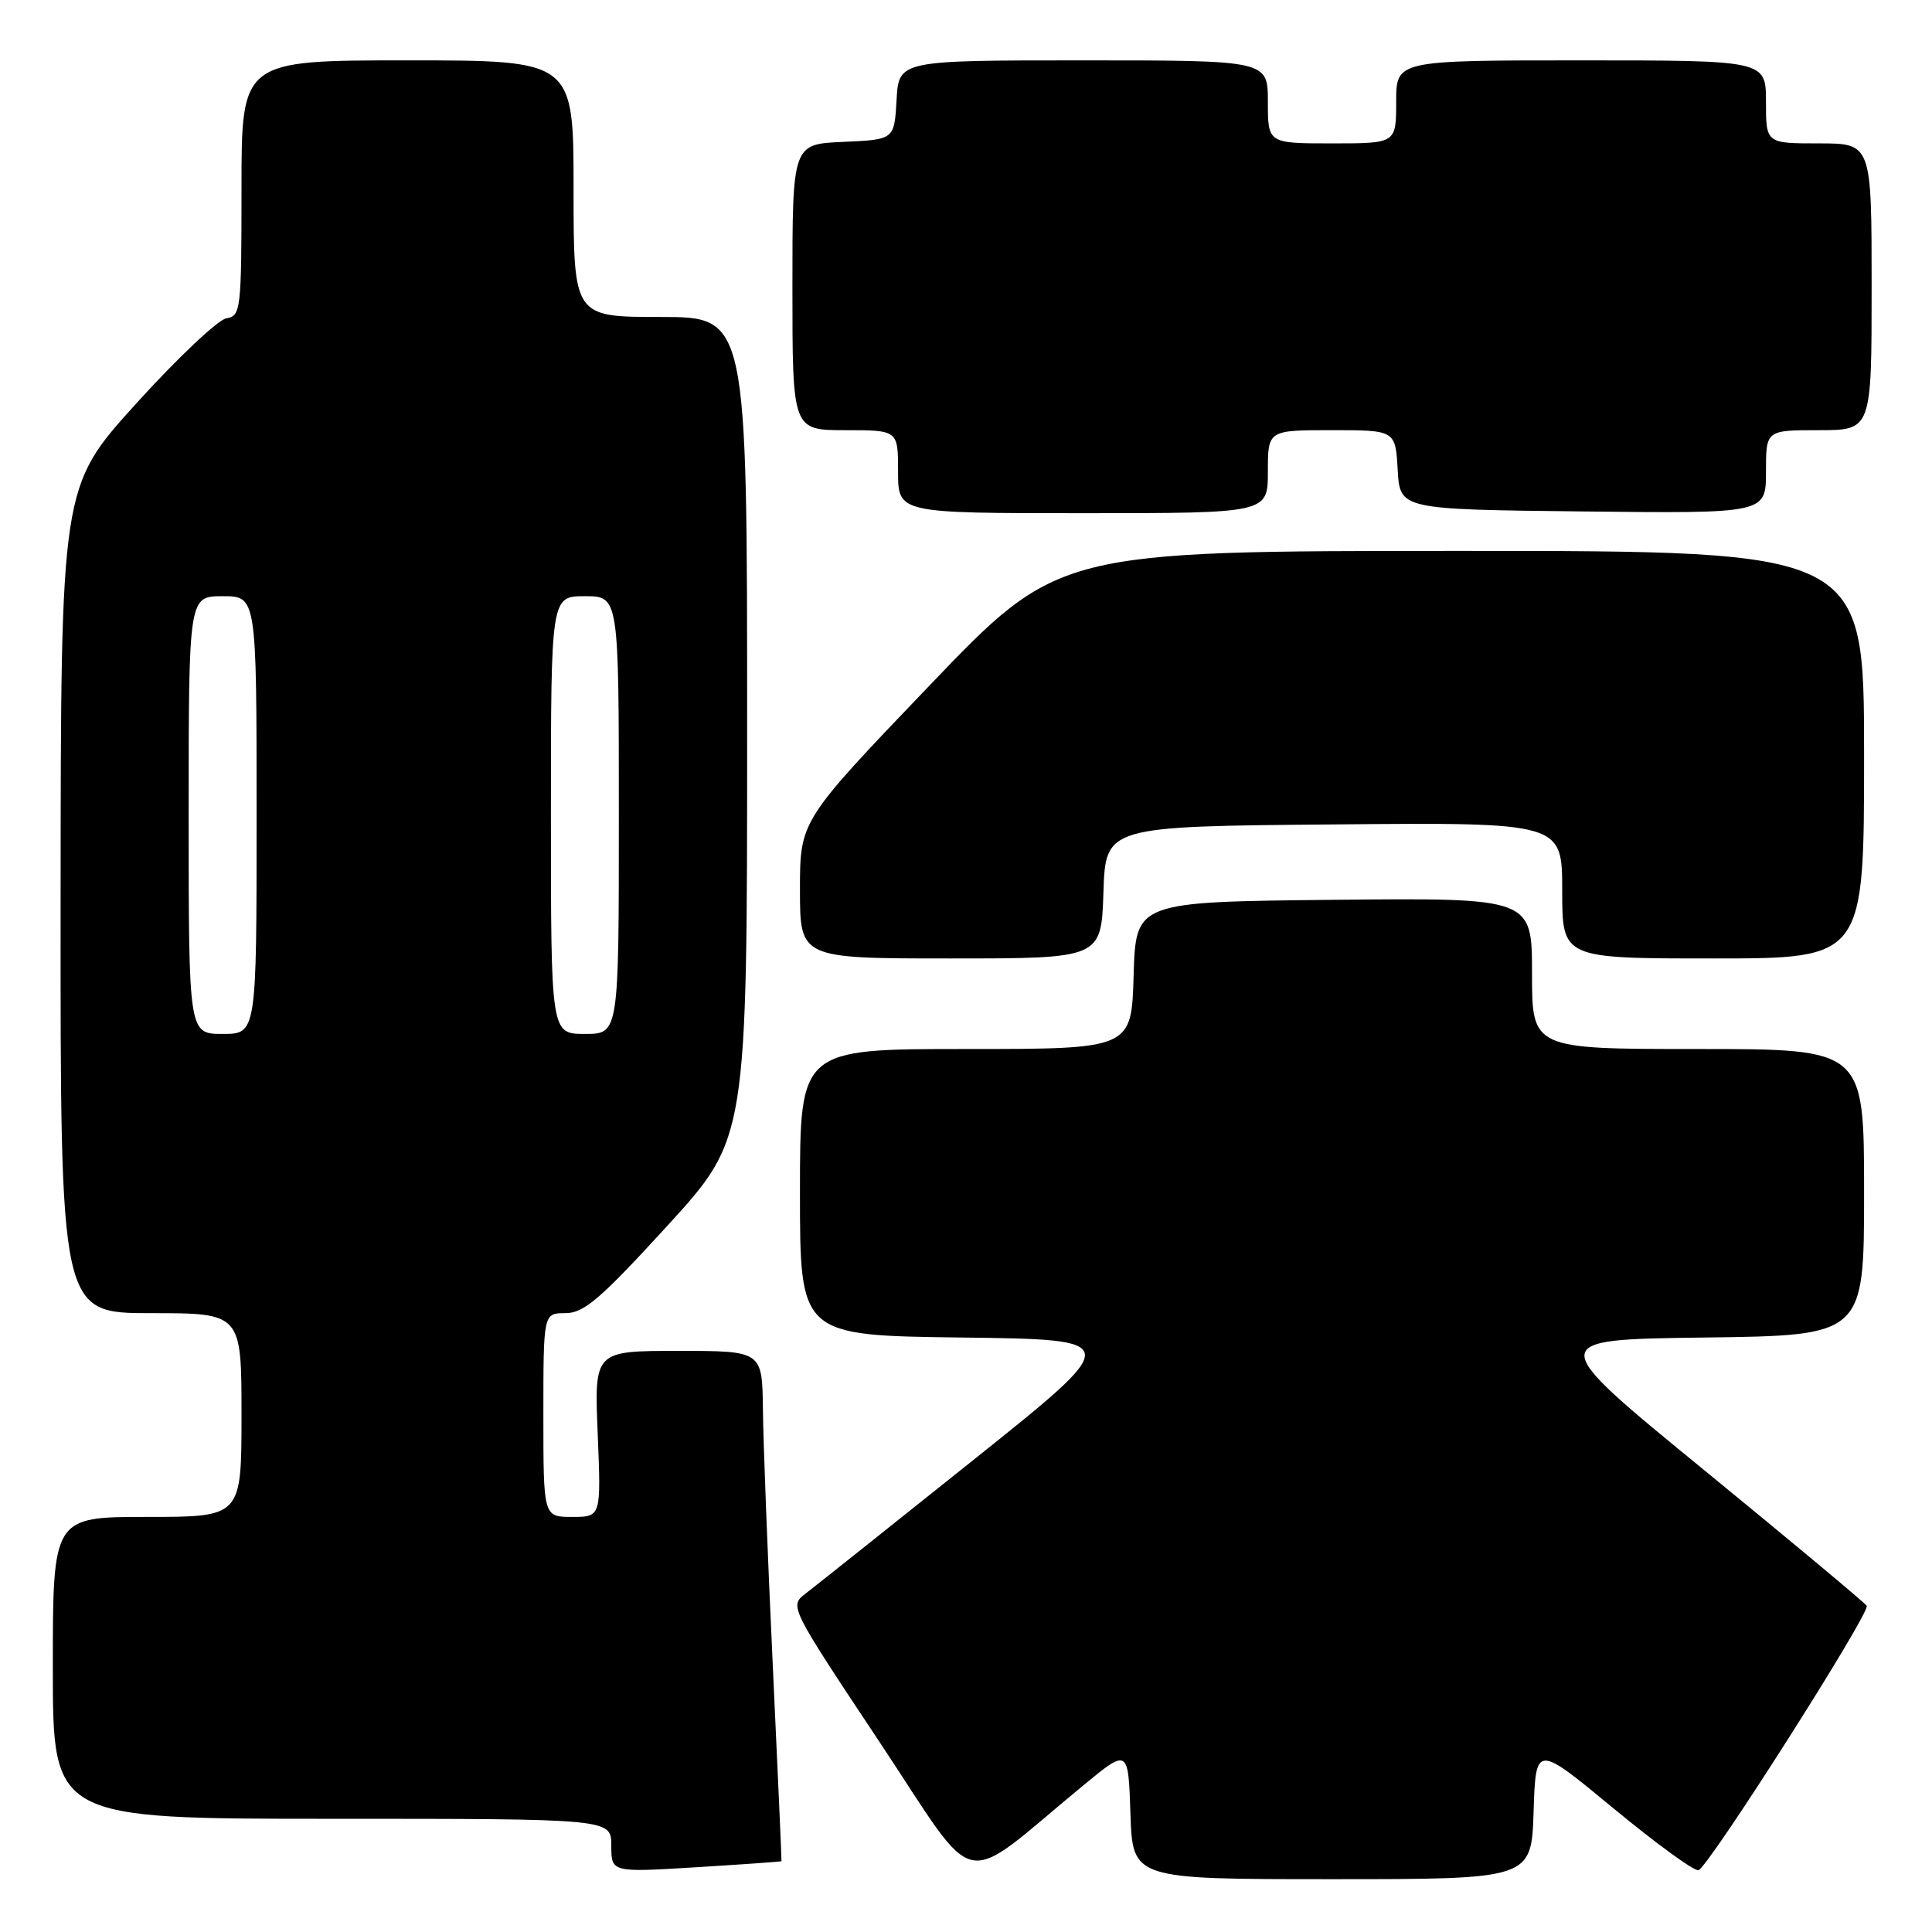 <?xml version="1.0" encoding="UTF-8" standalone="no"?>
<!DOCTYPE svg PUBLIC "-//W3C//DTD SVG 1.1//EN" "http://www.w3.org/Graphics/SVG/1.1/DTD/svg11.dtd" >
<svg xmlns="http://www.w3.org/2000/svg" xmlns:xlink="http://www.w3.org/1999/xlink" version="1.1" viewBox="0 0 256 256">
 <g >
 <path fill="currentColor"
d=" M 143.50 236.61 C 149.50 231.66 149.50 231.66 149.79 240.33 C 150.08 249.00 150.08 249.00 176.50 249.00 C 202.92 249.00 202.92 249.00 203.21 240.05 C 203.50 231.11 203.50 231.11 213.80 239.62 C 219.47 244.30 224.53 247.99 225.06 247.81 C 226.42 247.36 247.87 213.65 247.35 212.78 C 247.12 212.39 237.41 204.29 225.79 194.78 C 204.66 177.50 204.66 177.50 225.83 177.23 C 247.00 176.96 247.00 176.96 247.00 157.98 C 247.00 139.00 247.00 139.00 225.00 139.00 C 203.00 139.00 203.00 139.00 203.00 128.98 C 203.00 118.97 203.00 118.97 176.75 119.23 C 150.50 119.50 150.50 119.50 150.21 129.25 C 149.93 139.00 149.93 139.00 127.96 139.00 C 106.00 139.00 106.00 139.00 106.00 157.98 C 106.00 176.96 106.00 176.96 127.47 177.23 C 148.94 177.50 148.94 177.50 128.92 193.50 C 117.91 202.30 107.93 210.25 106.74 211.16 C 104.59 212.82 104.60 212.85 116.54 230.82 C 129.98 251.05 126.81 250.37 143.50 236.61 Z  M 103.55 246.62 C 103.58 246.55 103.06 234.80 102.39 220.50 C 101.72 206.20 101.13 191.01 101.09 186.75 C 101.00 179.00 101.00 179.00 89.87 179.00 C 78.74 179.00 78.74 179.00 79.20 190.00 C 79.65 201.00 79.65 201.00 75.82 201.00 C 72.00 201.00 72.00 201.00 72.00 187.50 C 72.00 174.00 72.00 174.00 74.92 174.00 C 77.37 174.00 79.55 172.13 88.42 162.43 C 99.00 150.85 99.00 150.85 99.00 96.43 C 99.00 42.00 99.00 42.00 87.50 42.00 C 76.00 42.00 76.00 42.00 76.00 25.00 C 76.00 8.00 76.00 8.00 54.00 8.00 C 32.00 8.00 32.00 8.00 32.00 24.93 C 32.00 41.10 31.91 41.88 29.99 42.18 C 28.89 42.36 23.50 47.45 18.02 53.50 C 8.06 64.50 8.06 64.50 8.03 119.25 C 8.00 174.00 8.00 174.00 20.00 174.00 C 32.00 174.00 32.00 174.00 32.00 187.50 C 32.00 201.00 32.00 201.00 19.50 201.00 C 7.00 201.00 7.00 201.00 7.00 221.00 C 7.00 241.00 7.00 241.00 44.00 241.00 C 81.00 241.00 81.00 241.00 81.00 244.55 C 81.00 248.11 81.00 248.11 92.25 247.42 C 98.44 247.04 103.52 246.68 103.55 246.62 Z  M 146.21 118.25 C 146.50 109.50 146.50 109.50 176.75 109.24 C 207.00 108.97 207.00 108.97 207.00 117.99 C 207.00 127.00 207.00 127.00 227.00 127.00 C 247.00 127.00 247.00 127.00 247.00 100.00 C 247.00 73.00 247.00 73.00 193.62 73.00 C 140.23 73.00 140.23 73.00 123.12 90.88 C 106.00 108.76 106.00 108.76 106.00 117.88 C 106.00 127.00 106.00 127.00 125.96 127.00 C 145.92 127.00 145.92 127.00 146.21 118.25 Z  M 168.00 62.50 C 168.00 57.00 168.00 57.00 176.45 57.00 C 184.90 57.00 184.90 57.00 185.20 62.25 C 185.50 67.50 185.50 67.50 209.75 67.77 C 234.00 68.04 234.00 68.04 234.00 62.52 C 234.00 57.00 234.00 57.00 241.00 57.00 C 248.00 57.00 248.00 57.00 248.00 38.00 C 248.00 19.00 248.00 19.00 241.00 19.00 C 234.00 19.00 234.00 19.00 234.00 13.50 C 234.00 8.00 234.00 8.00 209.50 8.00 C 185.00 8.00 185.00 8.00 185.00 13.50 C 185.00 19.00 185.00 19.00 176.50 19.00 C 168.00 19.00 168.00 19.00 168.00 13.50 C 168.00 8.00 168.00 8.00 143.55 8.00 C 119.10 8.00 119.10 8.00 118.80 13.25 C 118.50 18.50 118.50 18.50 111.75 18.80 C 105.00 19.09 105.00 19.09 105.00 38.05 C 105.00 57.00 105.00 57.00 112.00 57.00 C 119.00 57.00 119.00 57.00 119.00 62.50 C 119.00 68.00 119.00 68.00 143.50 68.00 C 168.00 68.00 168.00 68.00 168.00 62.50 Z  M 25.00 108.00 C 25.00 79.00 25.00 79.00 29.50 79.00 C 34.00 79.00 34.00 79.00 34.00 108.00 C 34.00 137.00 34.00 137.00 29.50 137.00 C 25.00 137.00 25.00 137.00 25.00 108.00 Z  M 73.00 108.00 C 73.00 79.00 73.00 79.00 77.50 79.00 C 82.00 79.00 82.00 79.00 82.00 108.00 C 82.00 137.00 82.00 137.00 77.50 137.00 C 73.00 137.00 73.00 137.00 73.00 108.00 Z "/>
</g>
</svg>
